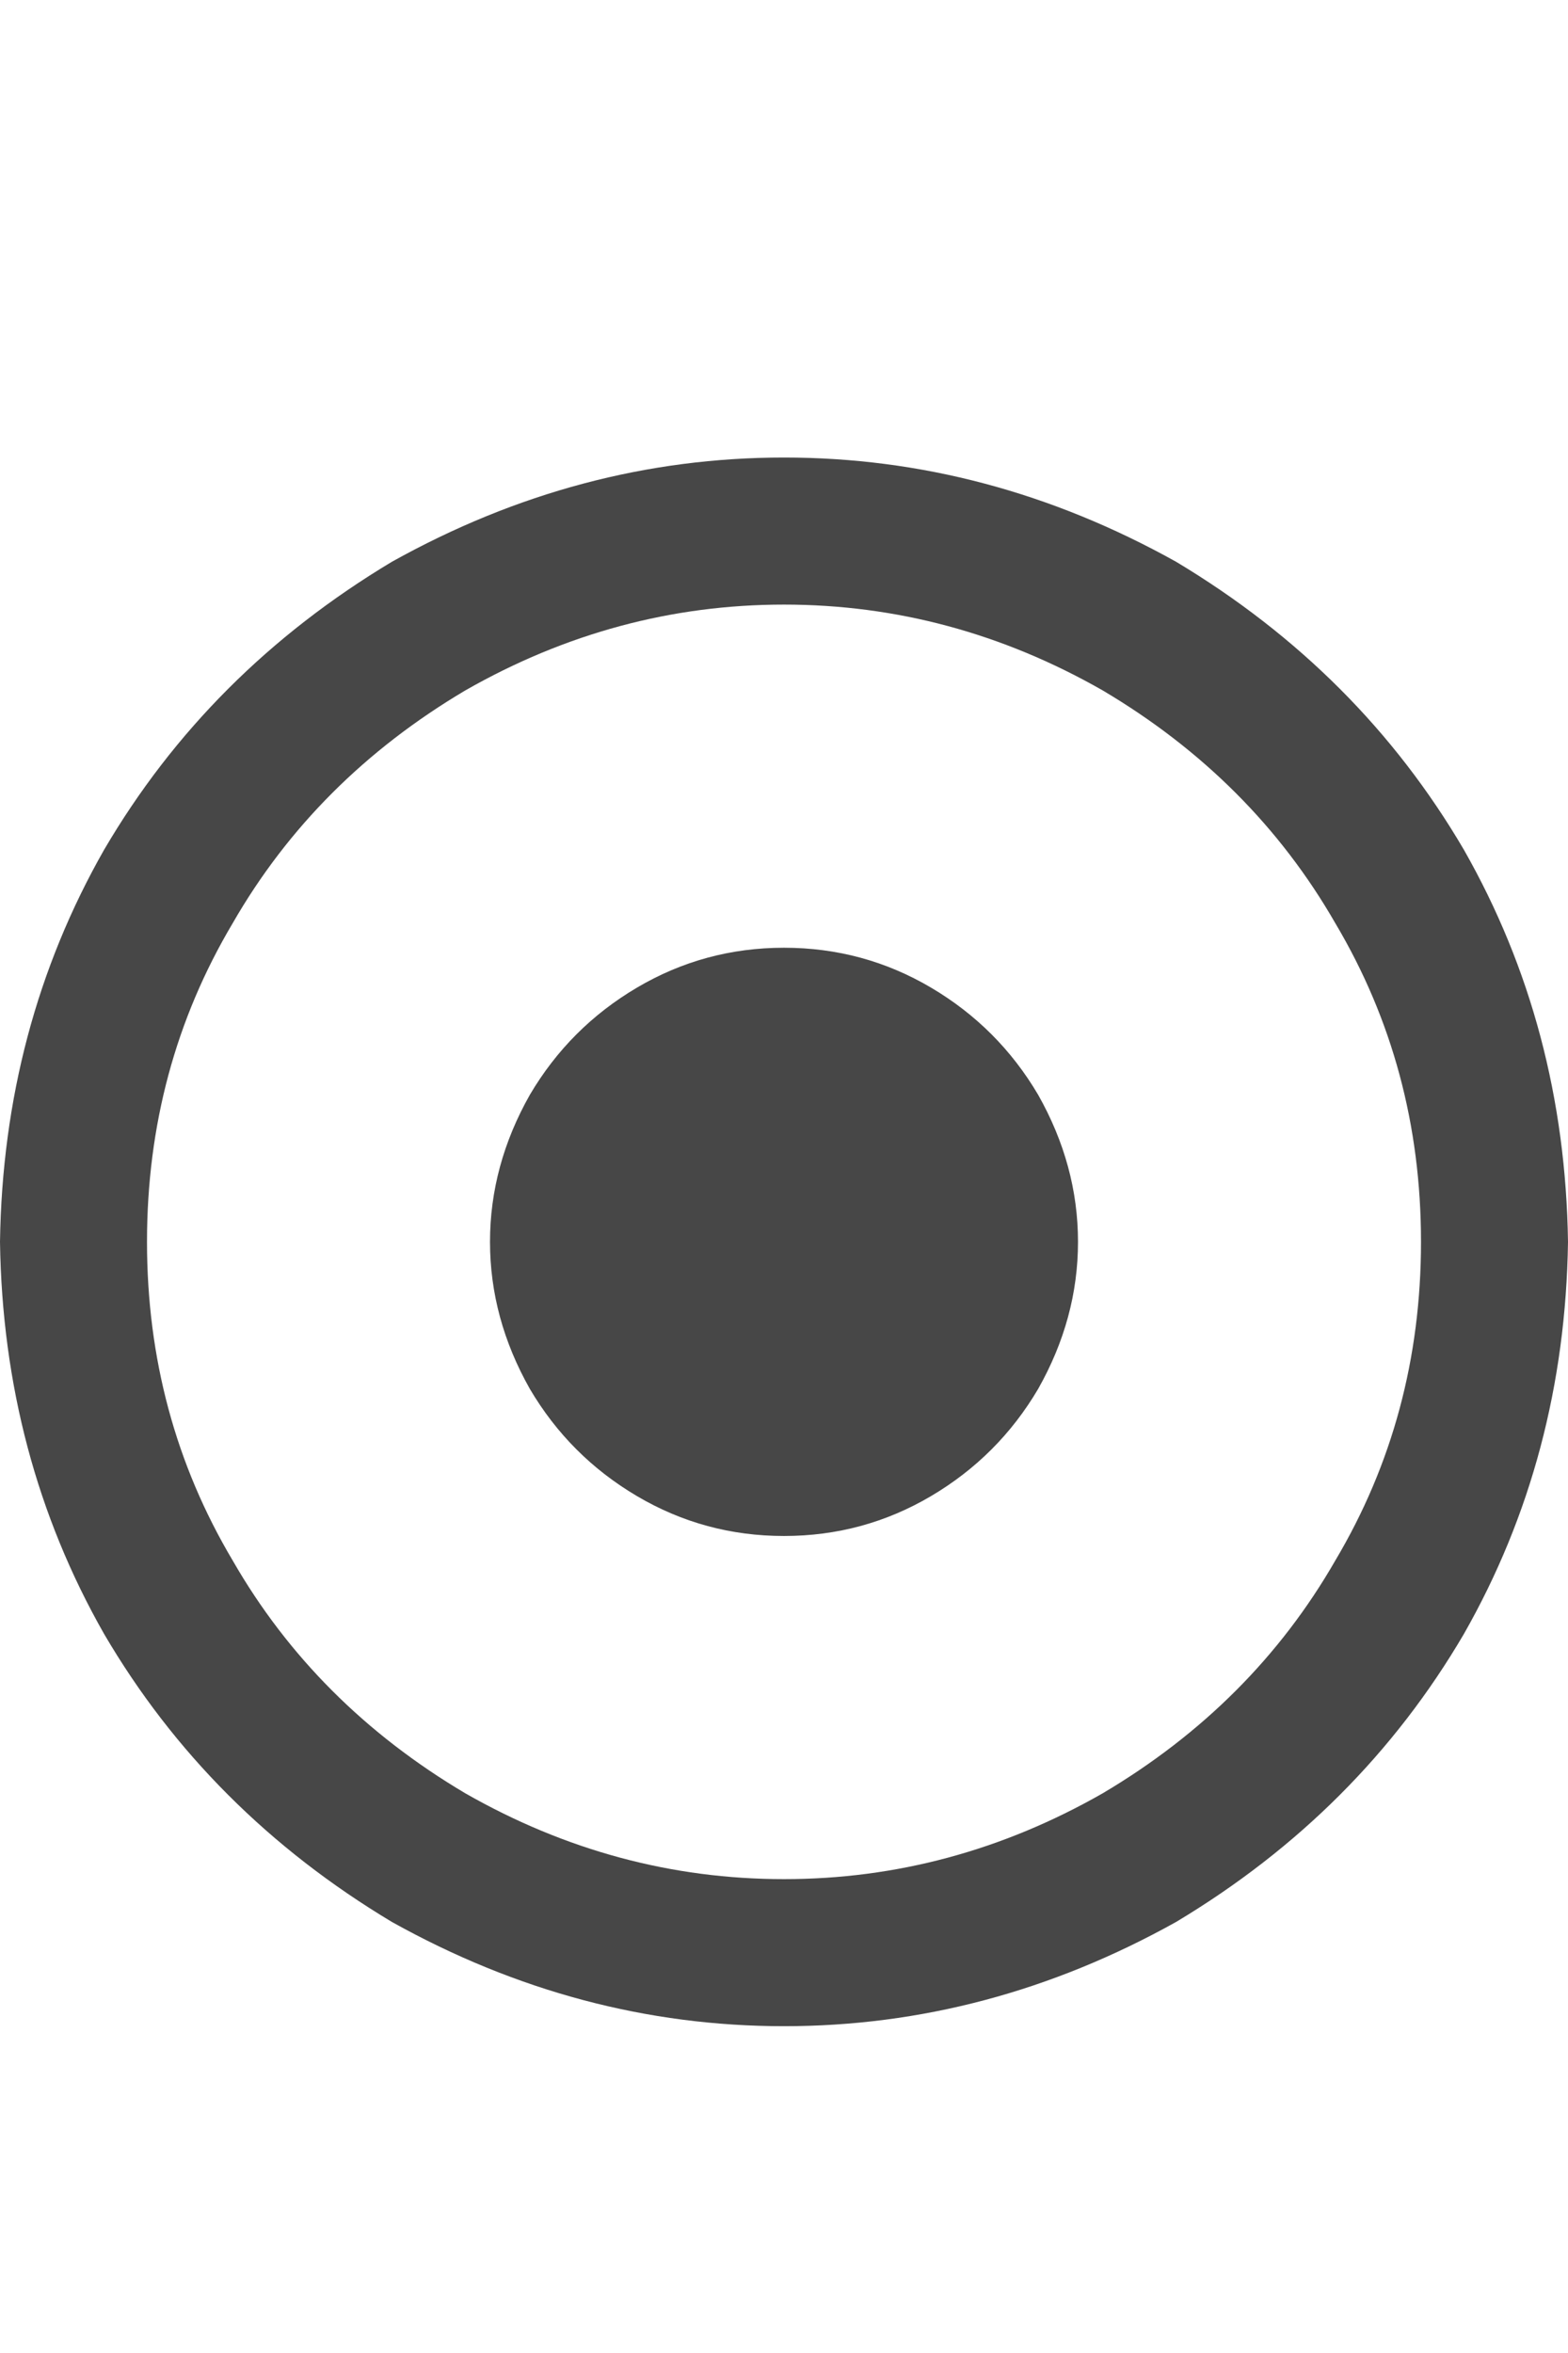 <svg width="12" height="18" viewBox="0 0 12 18" fill="none" xmlns="http://www.w3.org/2000/svg">
<g id="label-paired / caption / circle-dot-caption / bold" clip-path="url(#clip0_1731_802)">
<path id="icon" d="M10.875 9.5C10.875 8.609 10.656 7.797 10.219 7.062C9.797 6.328 9.203 5.734 8.438 5.281C7.672 4.844 6.859 4.625 6 4.625C5.141 4.625 4.328 4.844 3.562 5.281C2.797 5.734 2.203 6.328 1.781 7.062C1.344 7.797 1.125 8.609 1.125 9.5C1.125 10.391 1.344 11.203 1.781 11.938C2.203 12.672 2.797 13.266 3.562 13.719C4.328 14.156 5.141 14.375 6 14.375C6.859 14.375 7.672 14.156 8.438 13.719C9.203 13.266 9.797 12.672 10.219 11.938C10.656 11.203 10.875 10.391 10.875 9.5ZM0 9.5C0.016 8.406 0.281 7.406 0.797 6.5C1.328 5.594 2.062 4.859 3 4.297C3.953 3.766 4.953 3.5 6 3.5C7.047 3.5 8.047 3.766 9 4.297C9.938 4.859 10.672 5.594 11.203 6.5C11.719 7.406 11.984 8.406 12 9.5C11.984 10.594 11.719 11.594 11.203 12.5C10.672 13.406 9.938 14.141 9 14.703C8.047 15.234 7.047 15.5 6 15.5C4.953 15.5 3.953 15.234 3 14.703C2.062 14.141 1.328 13.406 0.797 12.5C0.281 11.594 0.016 10.594 0 9.5ZM6 7.25C6.406 7.25 6.781 7.352 7.125 7.555C7.469 7.758 7.742 8.031 7.945 8.375C8.148 8.734 8.25 9.109 8.25 9.5C8.25 9.891 8.148 10.266 7.945 10.625C7.742 10.969 7.469 11.242 7.125 11.445C6.781 11.648 6.406 11.75 6 11.75C5.594 11.75 5.219 11.648 4.875 11.445C4.531 11.242 4.258 10.969 4.055 10.625C3.852 10.266 3.75 9.891 3.75 9.5C3.75 9.109 3.852 8.734 4.055 8.375C4.258 8.031 4.531 7.758 4.875 7.555C5.219 7.352 5.594 7.25 6 7.25Z" fill="black" fill-opacity="0.72"/>
</g>
<defs>
<clipPath id="clip0_1731_802">
<rect width="12" height="18" fill="white"/>
</clipPath>
</defs>
</svg>
